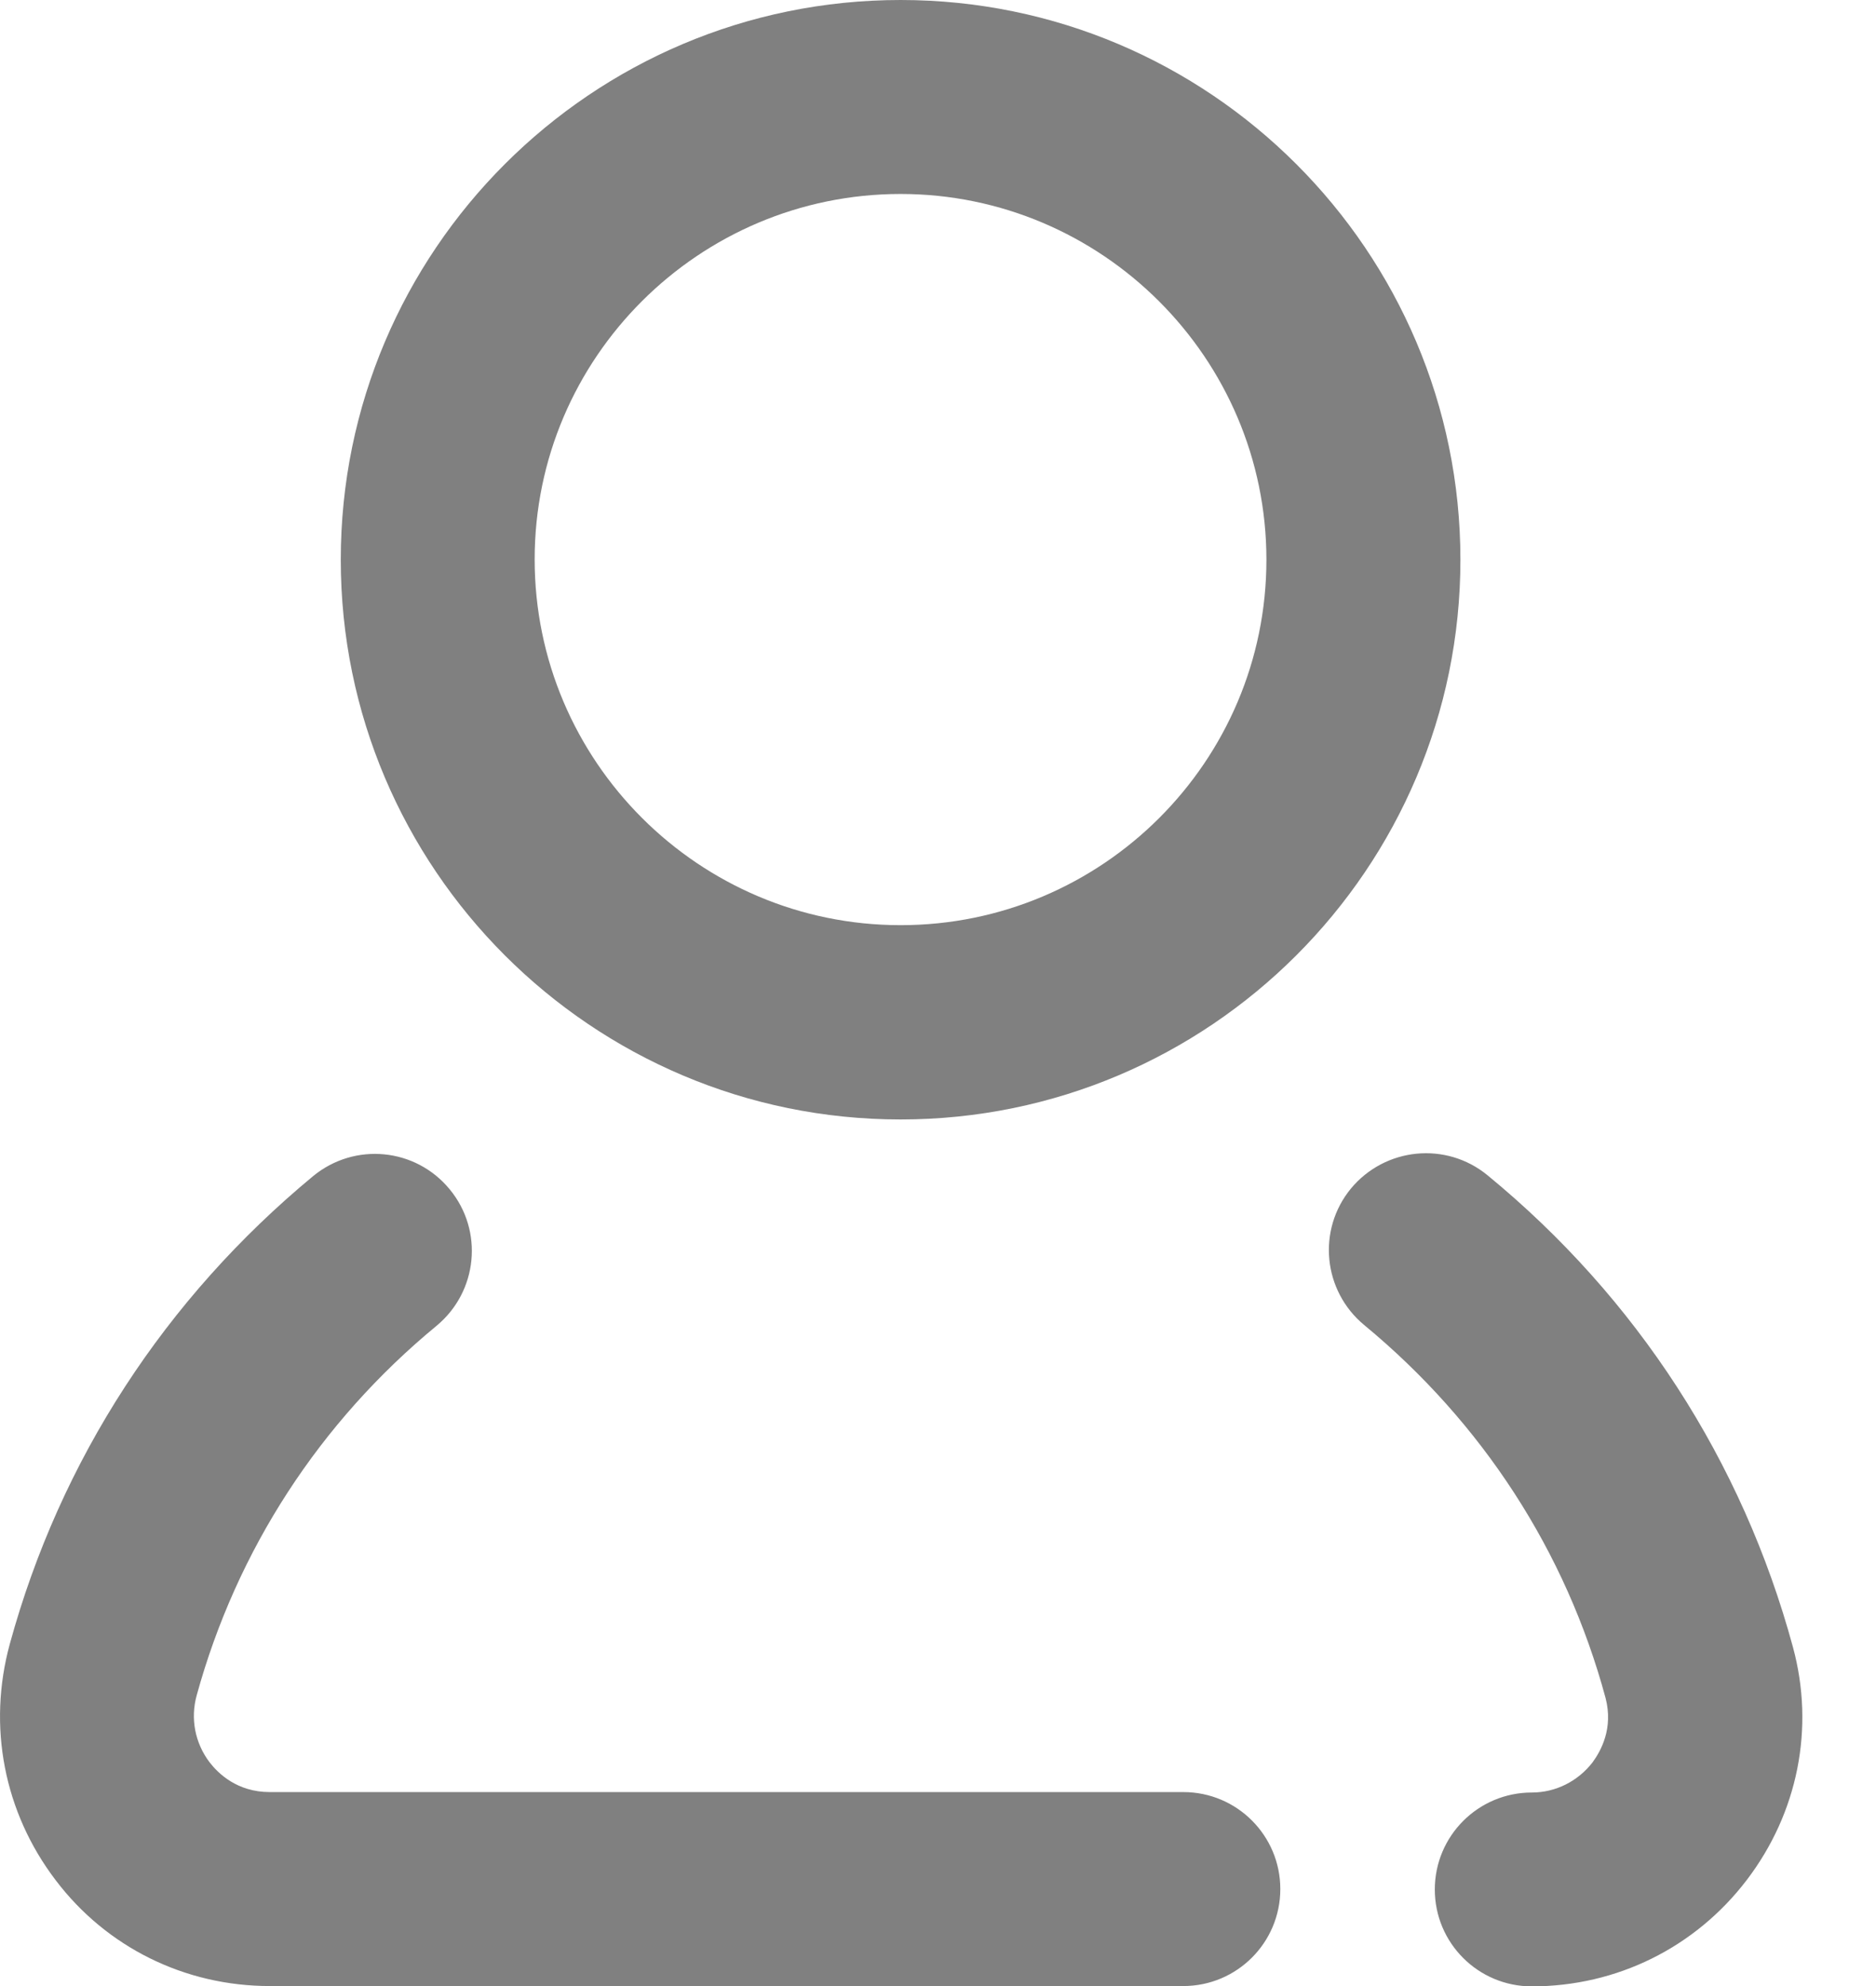 <svg width="17" height="18" viewBox="0 0 17 18" fill="none" xmlns="http://www.w3.org/2000/svg">
<path d="M8.161 0C5.362 0 3.088 2.275 3.088 5.073C3.088 7.871 5.362 10.146 8.161 10.146C10.959 10.146 13.234 7.871 13.234 5.073C13.234 2.275 10.959 0 8.161 0ZM8.161 8.385C6.333 8.385 4.845 6.898 4.845 5.07C4.845 3.241 6.336 1.758 8.161 1.758C9.985 1.758 11.476 3.245 11.476 5.073C11.476 6.901 9.989 8.385 8.161 8.385ZM16.247 14.927C15.79 13.243 14.833 11.763 13.48 10.652C13.104 10.343 12.552 10.399 12.242 10.772C11.933 11.148 11.989 11.7 12.362 12.009C13.431 12.892 14.19 14.059 14.549 15.388C14.622 15.666 14.506 15.87 14.432 15.972C14.299 16.144 14.098 16.246 13.881 16.246C13.395 16.246 13.002 16.64 13.002 17.125C13.002 17.61 13.395 18.003 13.881 18.003C14.65 18.003 15.361 17.652 15.828 17.04C16.292 16.432 16.447 15.662 16.247 14.927ZM10.723 16.242H2.444C2.149 16.242 1.977 16.073 1.899 15.972C1.766 15.796 1.724 15.574 1.783 15.363C2.145 14.048 2.898 12.888 3.956 12.016C4.329 11.707 4.385 11.155 4.075 10.779C3.766 10.403 3.214 10.35 2.838 10.659C1.499 11.767 0.546 13.229 0.089 14.899C-0.115 15.645 0.036 16.425 0.504 17.04C0.964 17.648 1.674 18 2.444 18H10.723C11.209 18 11.602 17.606 11.602 17.121C11.602 16.636 11.209 16.242 10.723 16.242Z" fill="#808080"/>
</svg>
